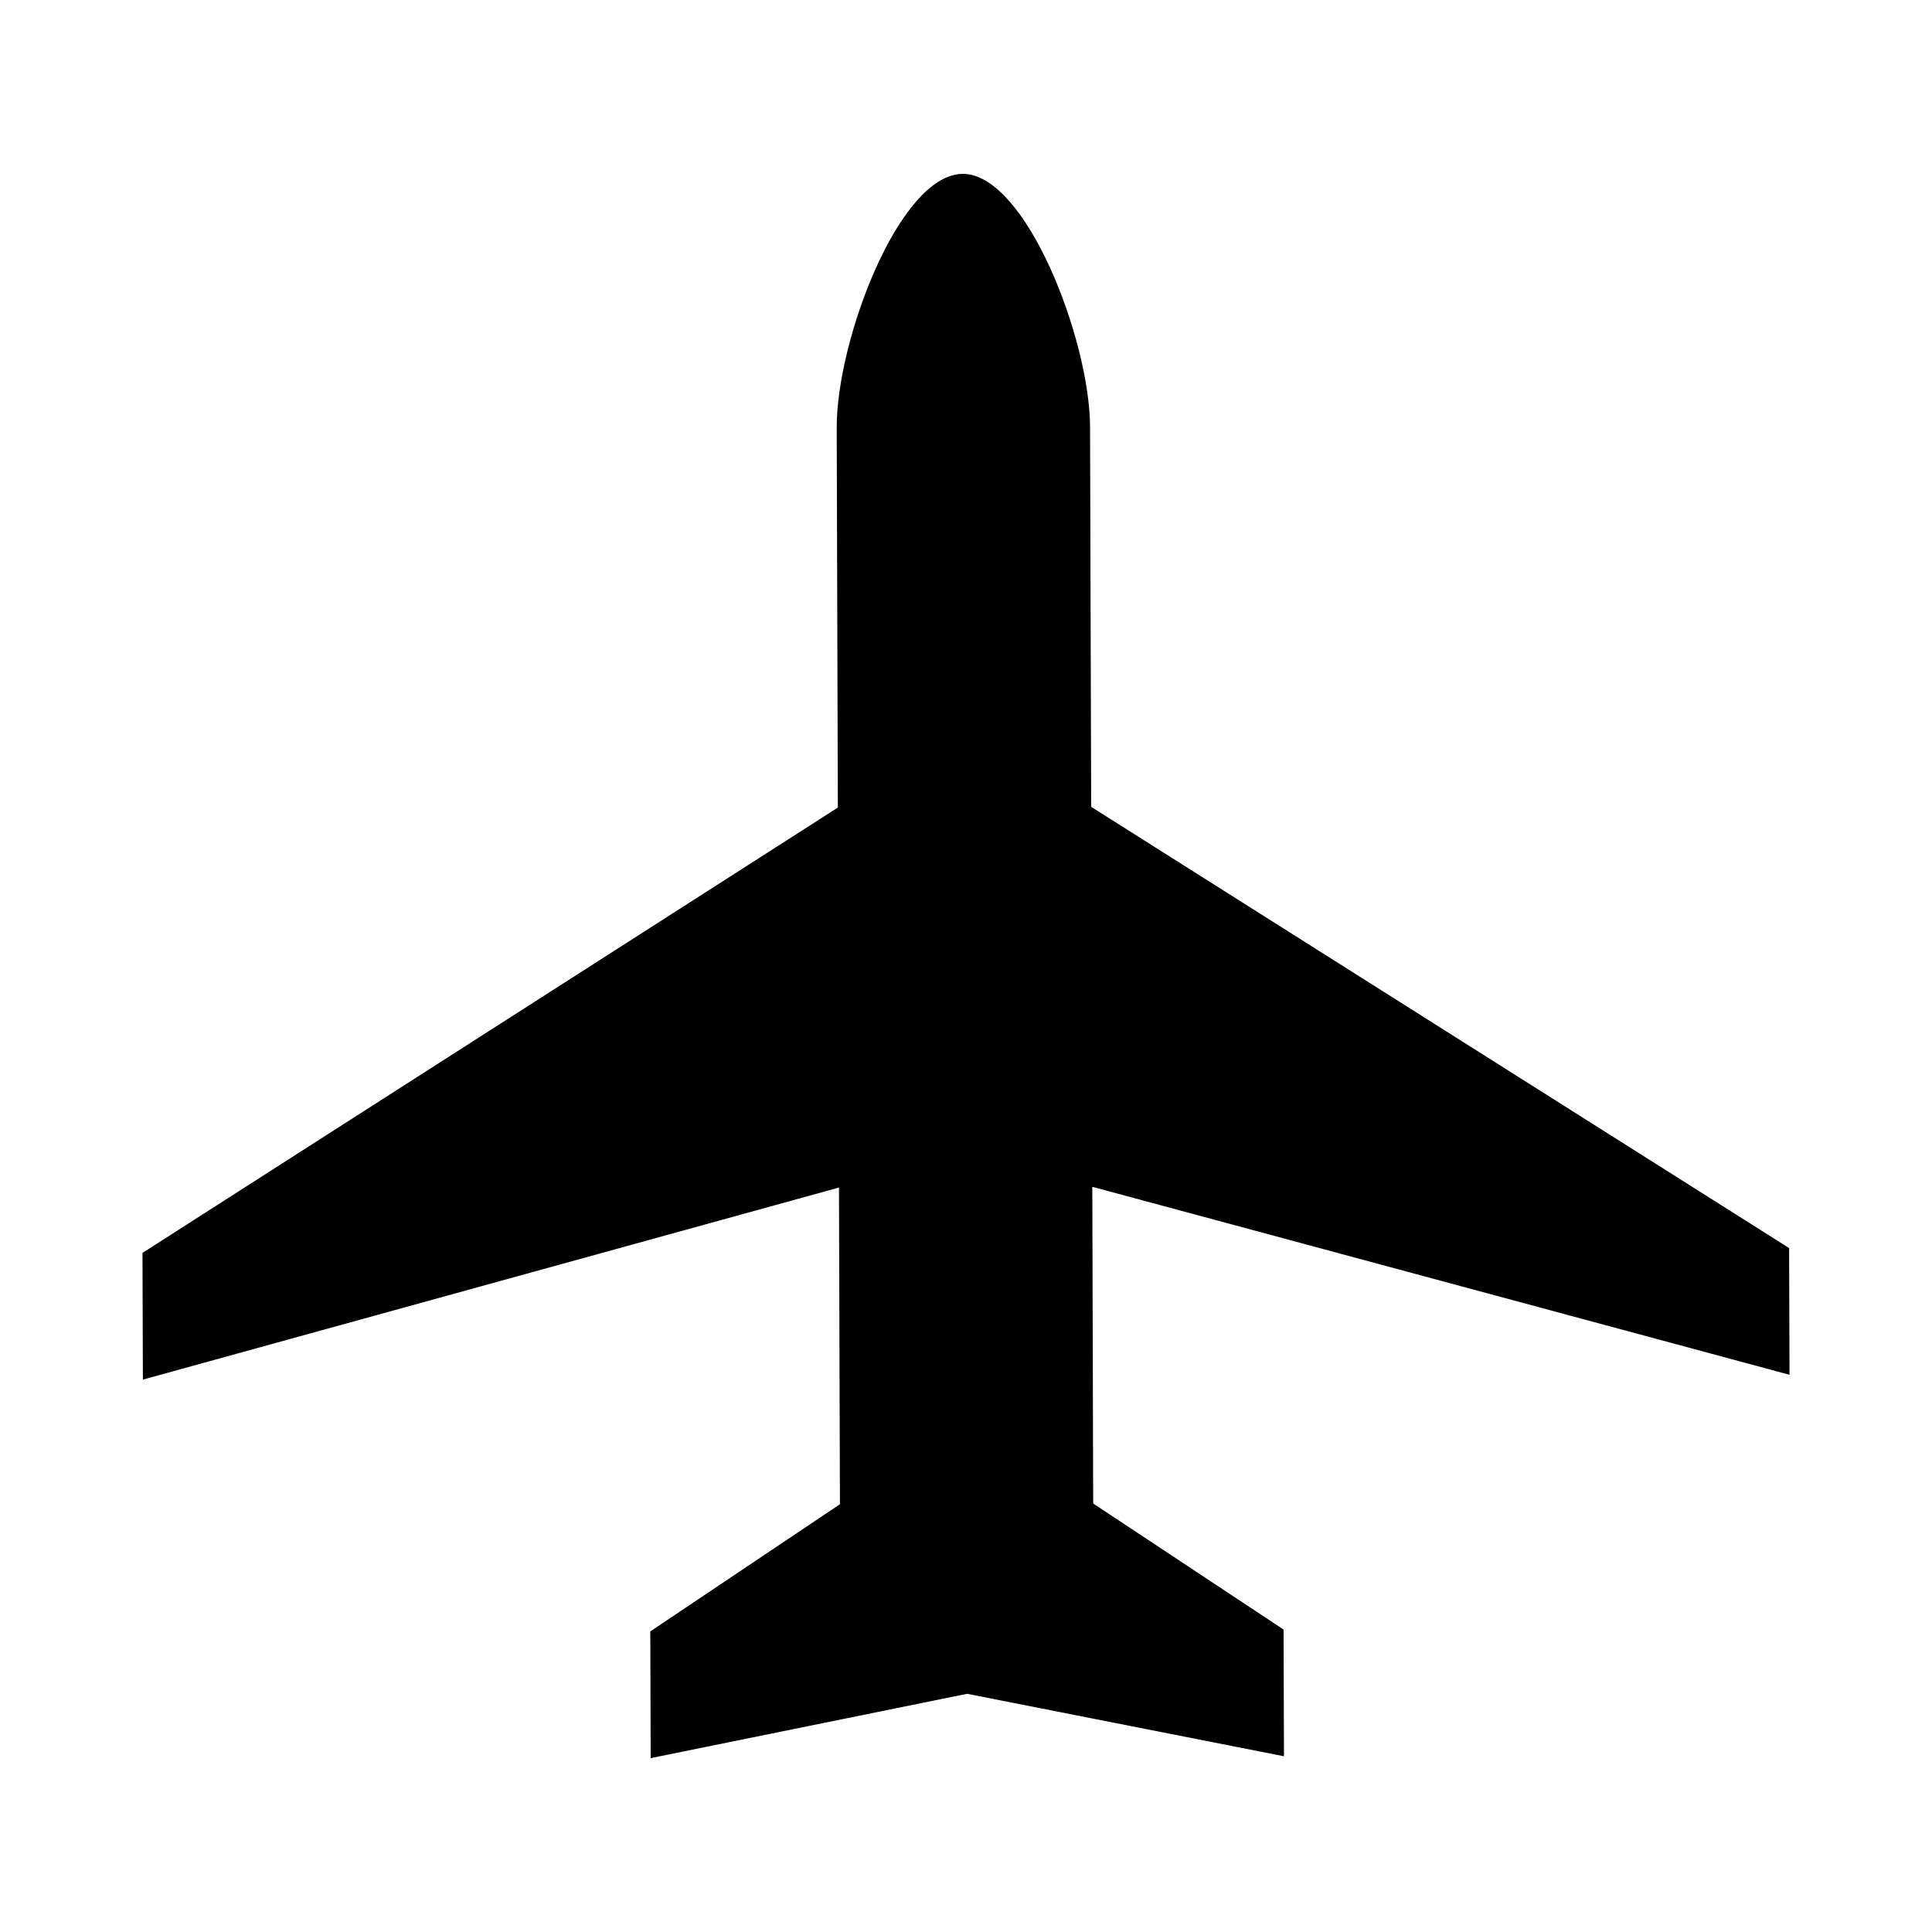 <svg width="24" height="24" viewBox="0 0 24 24" fill="none" xmlns="http://www.w3.org/2000/svg">
  <path id="vector" d="M10.422 14.752L1.775 17.138L1.77 15.564L10.408 10.032L10.394 5.312C10.391 4.23 11.172 2.163 11.959 2.16C12.745 2.158 13.538 4.221 13.541 5.303L13.555 10.023L22.225 15.504L22.23 17.078L13.569 14.743L13.58 18.677L15.945 20.243L15.95 21.817L12.014 21.041L8.083 21.84L8.078 20.266L10.434 18.686L10.422 14.752Z" fill="currentColor"/>
</svg>
